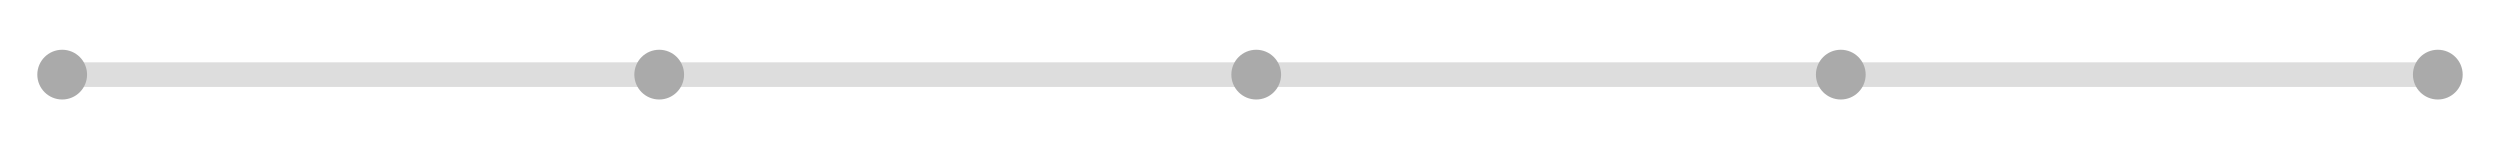 <?xml version="1.0" encoding="UTF-8" standalone="no"?><!DOCTYPE svg PUBLIC "-//W3C//DTD SVG 1.1//EN" "http://www.w3.org/Graphics/SVG/1.1/DTD/svg11.dtd"><svg width="100%" height="100%" viewBox="0 0 201 12" version="1.1" xmlns="http://www.w3.org/2000/svg" xmlns:xlink="http://www.w3.org/1999/xlink" xml:space="preserve" xmlns:serif="http://www.serif.com/" style="fill-rule:evenodd;clip-rule:evenodd;stroke-linejoin:bevel;stroke-miterlimit:1.5;"><path d="M5,6l191,0" style="fill:none;stroke:#ddd;stroke-width:1.98px;"/><circle cx="5" cy="6" r="2" style="fill:#aaa;"/><circle cx="53" cy="6" r="2" style="fill:#aaa;"/><circle cx="101" cy="6" r="2" style="fill:#aaa;"/><circle cx="148" cy="6" r="2" style="fill:#aaa;"/><circle cx="196" cy="6" r="2" style="fill:#aaa;"/></svg>